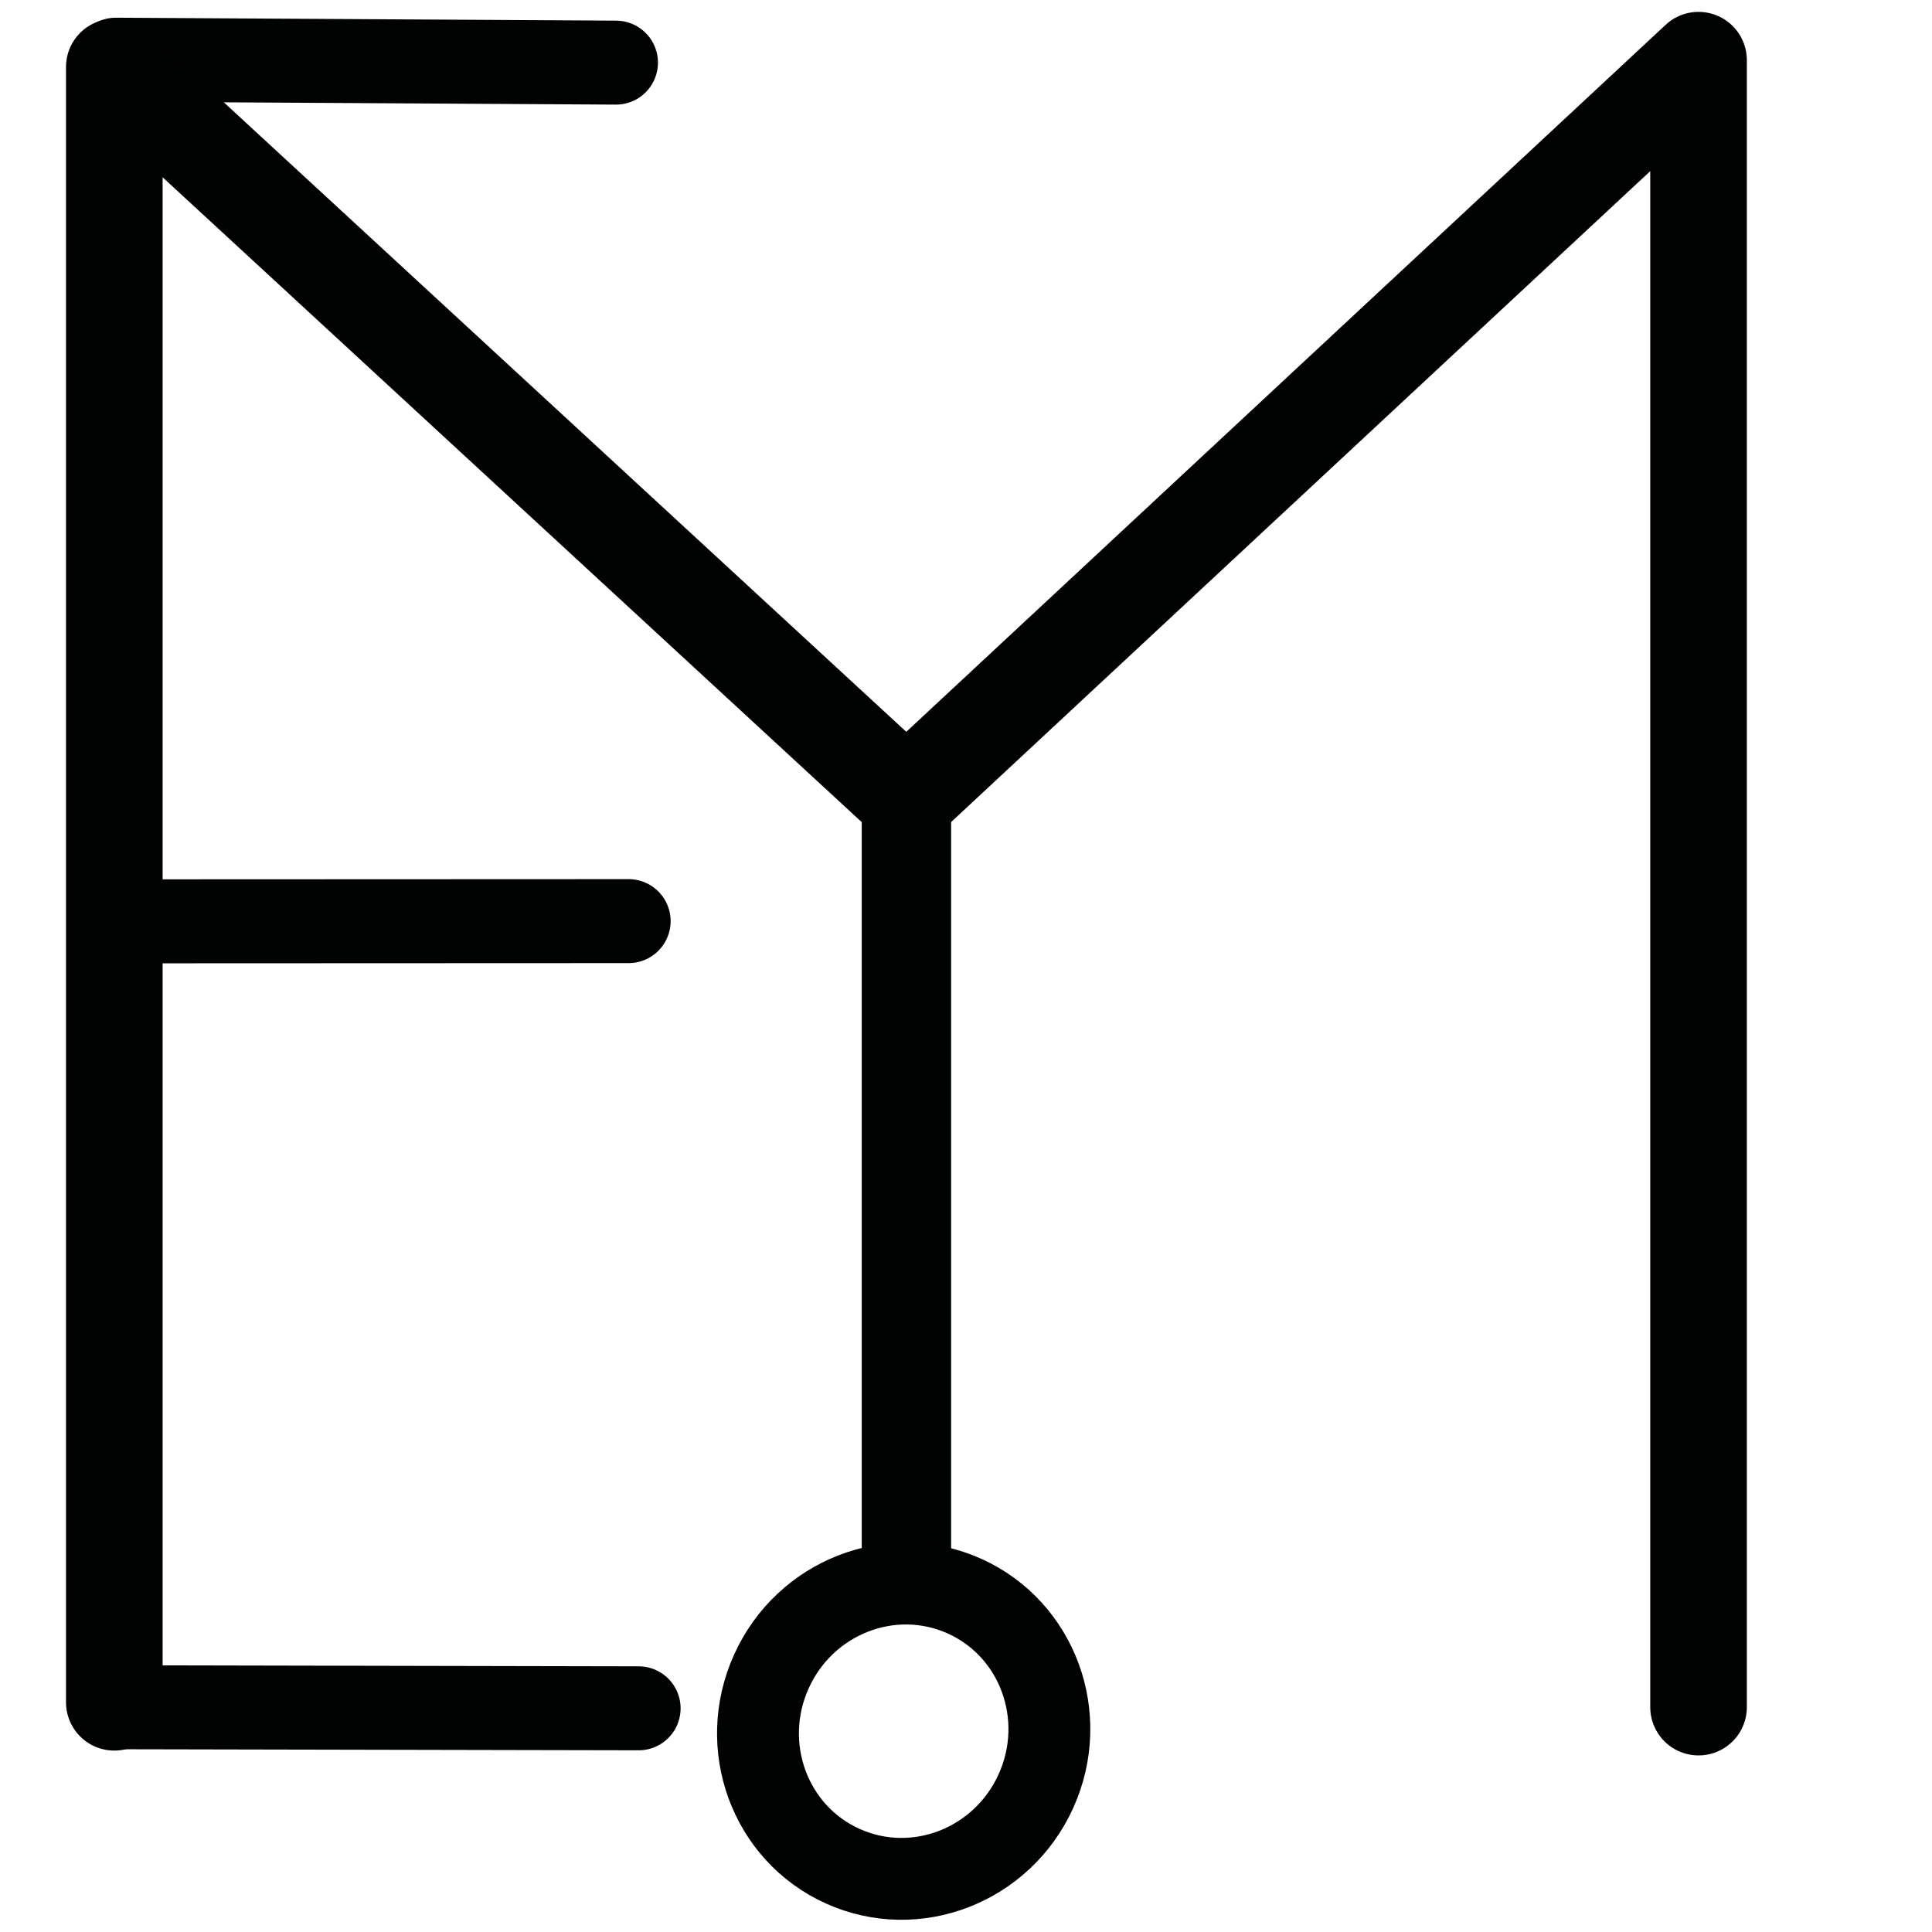 <?xml version="1.0" encoding="UTF-8"?>
<svg xmlns:foaf="http://xmlns.com/foaf/0.1/" xmlns:svg="http://www.w3.org/2000/svg"
     xmlns:dc="http://purl.org/dc/elements/1.1/"
     xmlns:crm="http://www.cidoc-crm.org/cidoc-crm/"
     xmlns="http://www.w3.org/2000/svg"
     xmlns:sodipodi="http://sodipodi.sourceforge.net/DTD/sodipodi-0.dtd"
     xmlns:cc="http://creativecommons.org/ns#"
     xmlns:inkscape="http://www.inkscape.org/namespaces/inkscape"
     xmlns:nmo="http://nomisma.org/ontology#"
     xmlns:rdf="http://www.w3.org/1999/02/22-rdf-syntax-ns#"
     width="400"
     height="400"
     xml:space="preserve"
     viewBox="0 0 400 400">
  <title property="dc:title">Monogram 938</title><desc proprety="dc:description">Monogram 938 published by Nomisma.org. See matching URIs and bibliographic references for further information about the usage of this symbol on coinage.</desc>
    <desc xmlns:xlink="http://www.w3.org/1999/xlink" property="dc:creator">Corpus Nummorum https://www.corpus-nummorum.eu</desc>
    <desc xmlns:xlink="http://www.w3.org/1999/xlink">lettercomb: MEYO</desc>    
    <line xmlns:xlink="http://www.w3.org/1999/xlink" fill="none" stroke="#010202"
         stroke-width="17.386"
         stroke-linecap="round"
         stroke-linejoin="round"
         x1="23.961"
         y1="12.358"
         x2="127.529"
         y2="12.966"/>
<line xmlns:xlink="http://www.w3.org/1999/xlink" fill="none" stroke="#010202"
         stroke-width="17.386"
         stroke-linecap="round"
         stroke-linejoin="round"
         x1="23.846"
         y1="190.754"
         x2="130.154"
         y2="190.71"/>
<line xmlns:xlink="http://www.w3.org/1999/xlink" fill="none" stroke="#010202"
         stroke-width="17.386"
         stroke-linecap="round"
         stroke-linejoin="round"
         x1="24.081"
         y1="353.469"
         x2="132.219"
         y2="353.689"/>
<line xmlns:xlink="http://www.w3.org/1999/xlink" fill="none" stroke="#010202"
         stroke-width="18.51"
         stroke-linecap="round"
         stroke-linejoin="round"
         x1="187.667"
         y1="167.148"
         x2="187.667"
         y2="325.867"/>
<polyline xmlns:xlink="http://www.w3.org/1999/xlink" fill="none" stroke="#010202"
             stroke-width="20"
             stroke-linecap="round"
             stroke-linejoin="round"
             points="23.666,352.441   23.666,13.872 187.667,165.148 351.666,12.458 351.666,353.441 "/>
<path xmlns:xlink="http://www.w3.org/1999/xlink" fill="none" stroke="#010202"
         stroke-width="20"
         stroke-linecap="round"
         stroke-linejoin="round"
         d="M145.345,108.4"/>
<path xmlns:xlink="http://www.w3.org/1999/xlink" fill="none" stroke="#010202"
         stroke-width="16.949"
         stroke-linecap="round"
         stroke-linejoin="round"
         d="M214.483,370.813  c-6.973,15.43-24.894,22.394-40.021,15.554c-15.124-6.834-21.729-24.889-14.75-40.318c6.974-15.438,24.897-22.399,40.021-15.567  C214.852,337.321,221.461,355.378,214.483,370.813z"/>
</svg>